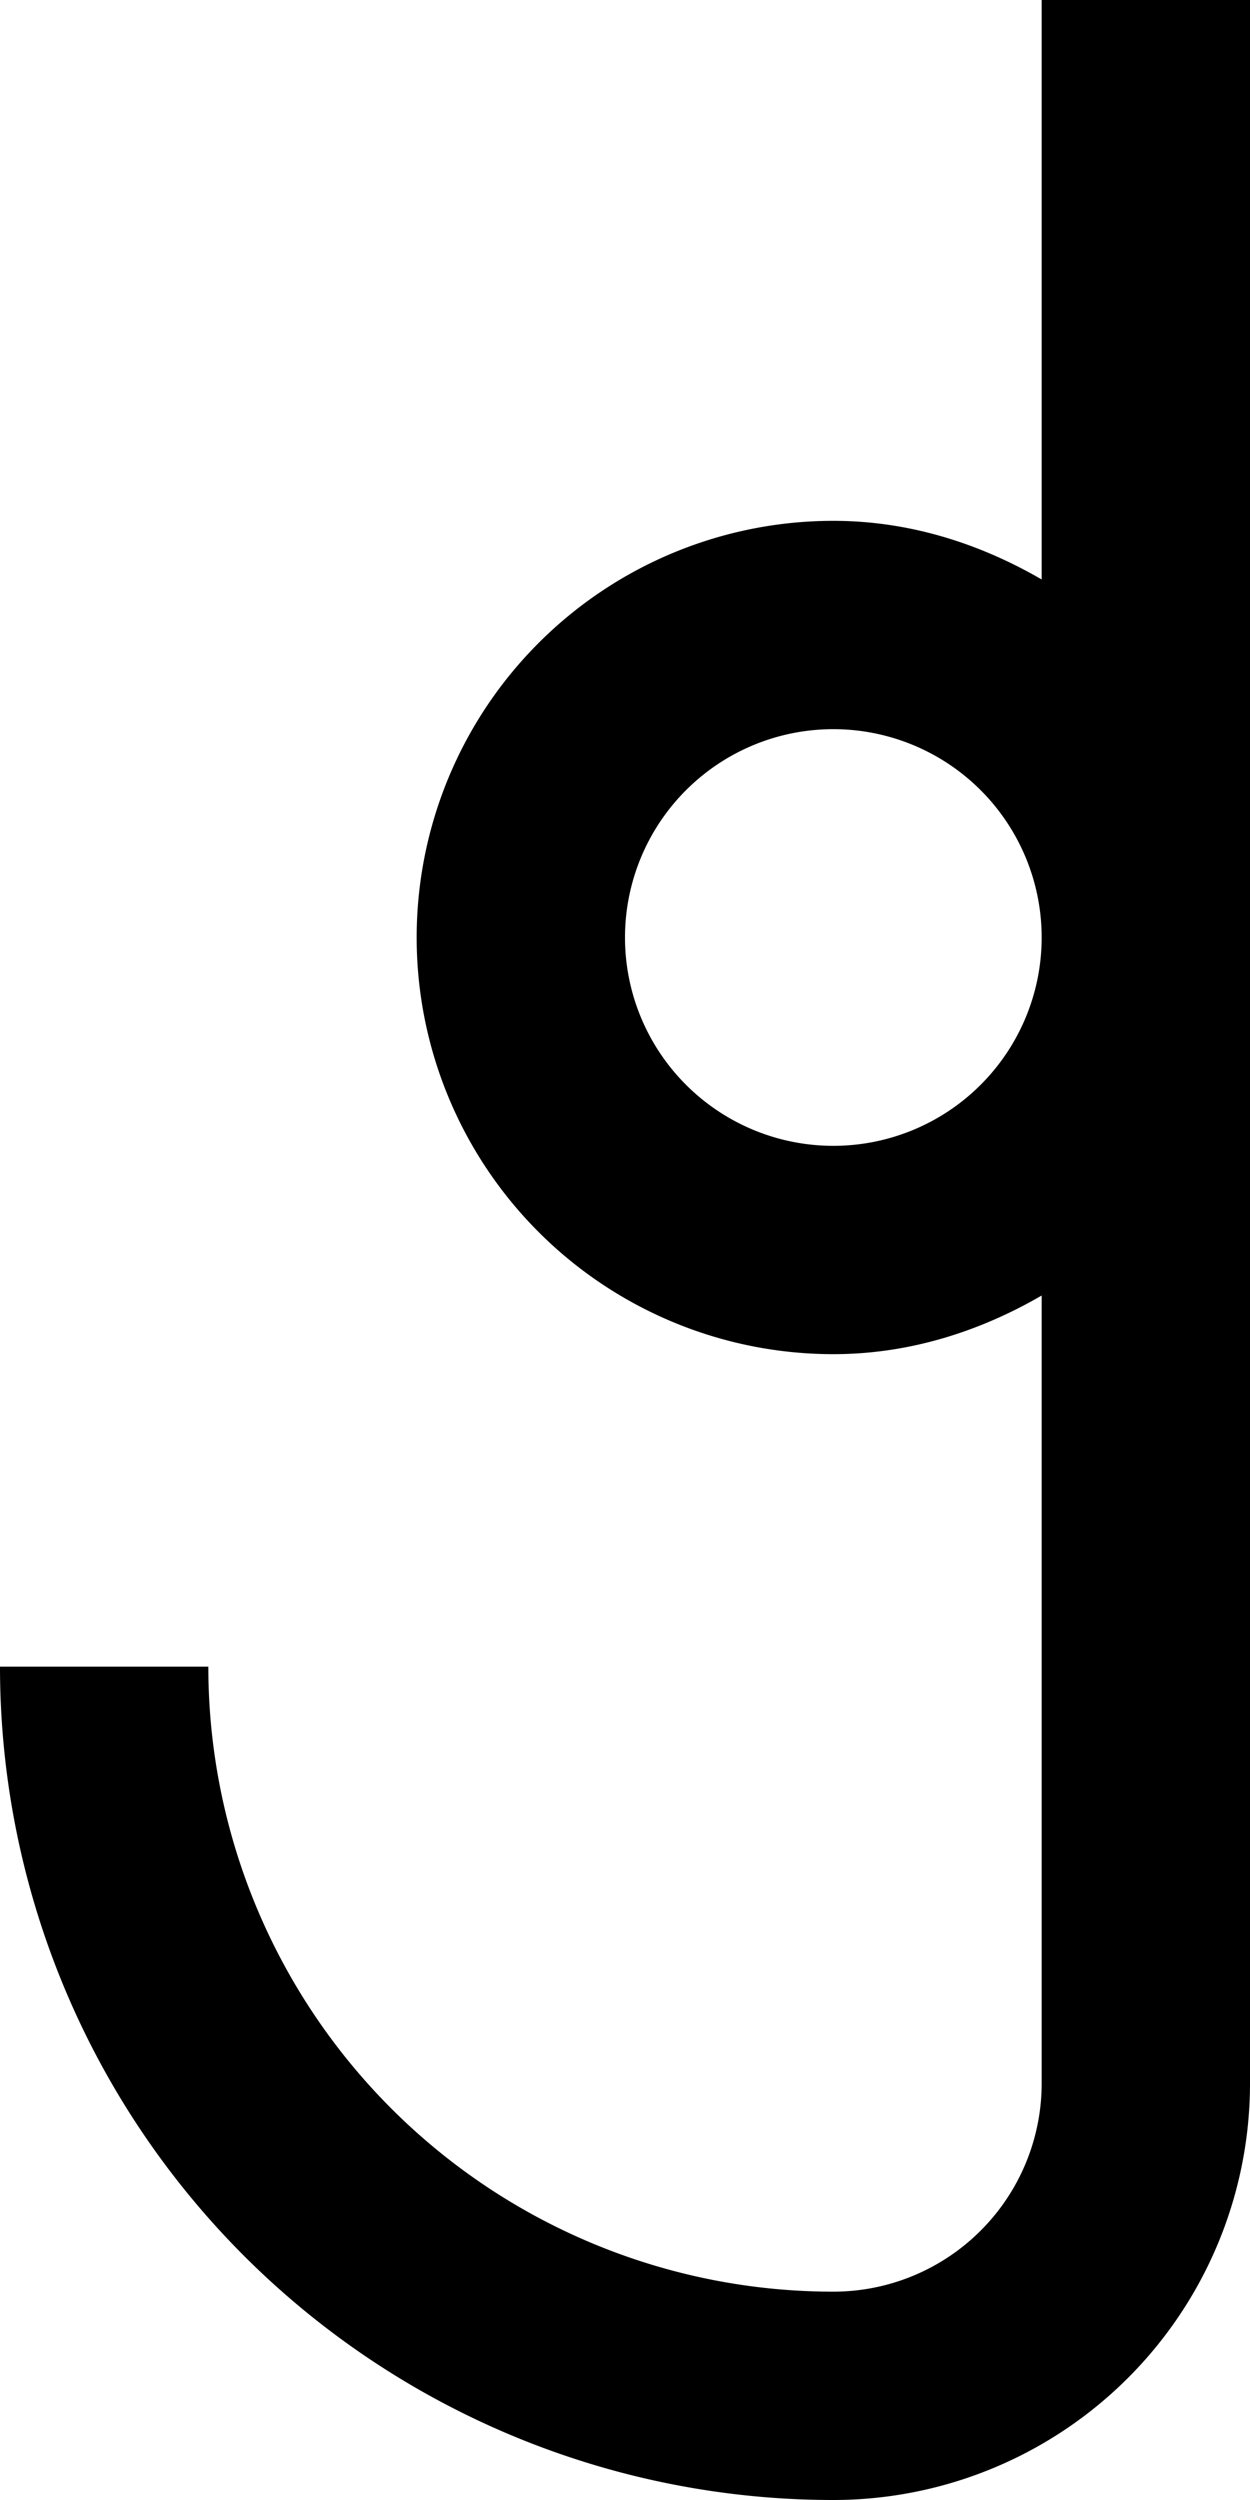 <svg xmlns="http://www.w3.org/2000/svg" version="1.0" width="12" height="24"><path d="M12 0v20a4 4 0 0 1-4 4 8 8 0 0 1-8-8h2a6 6 0 0 0 6 6 2 2 0 0 0 2-2v-7.563C9.409 12.78 8.733 13 8 13a4 4 0 1 1 0-8c.733 0 1.409.22 2 .563V0h2zM8 7a2 2 0 1 0 0 4 2 2 0 0 0 0-4z"/></svg>